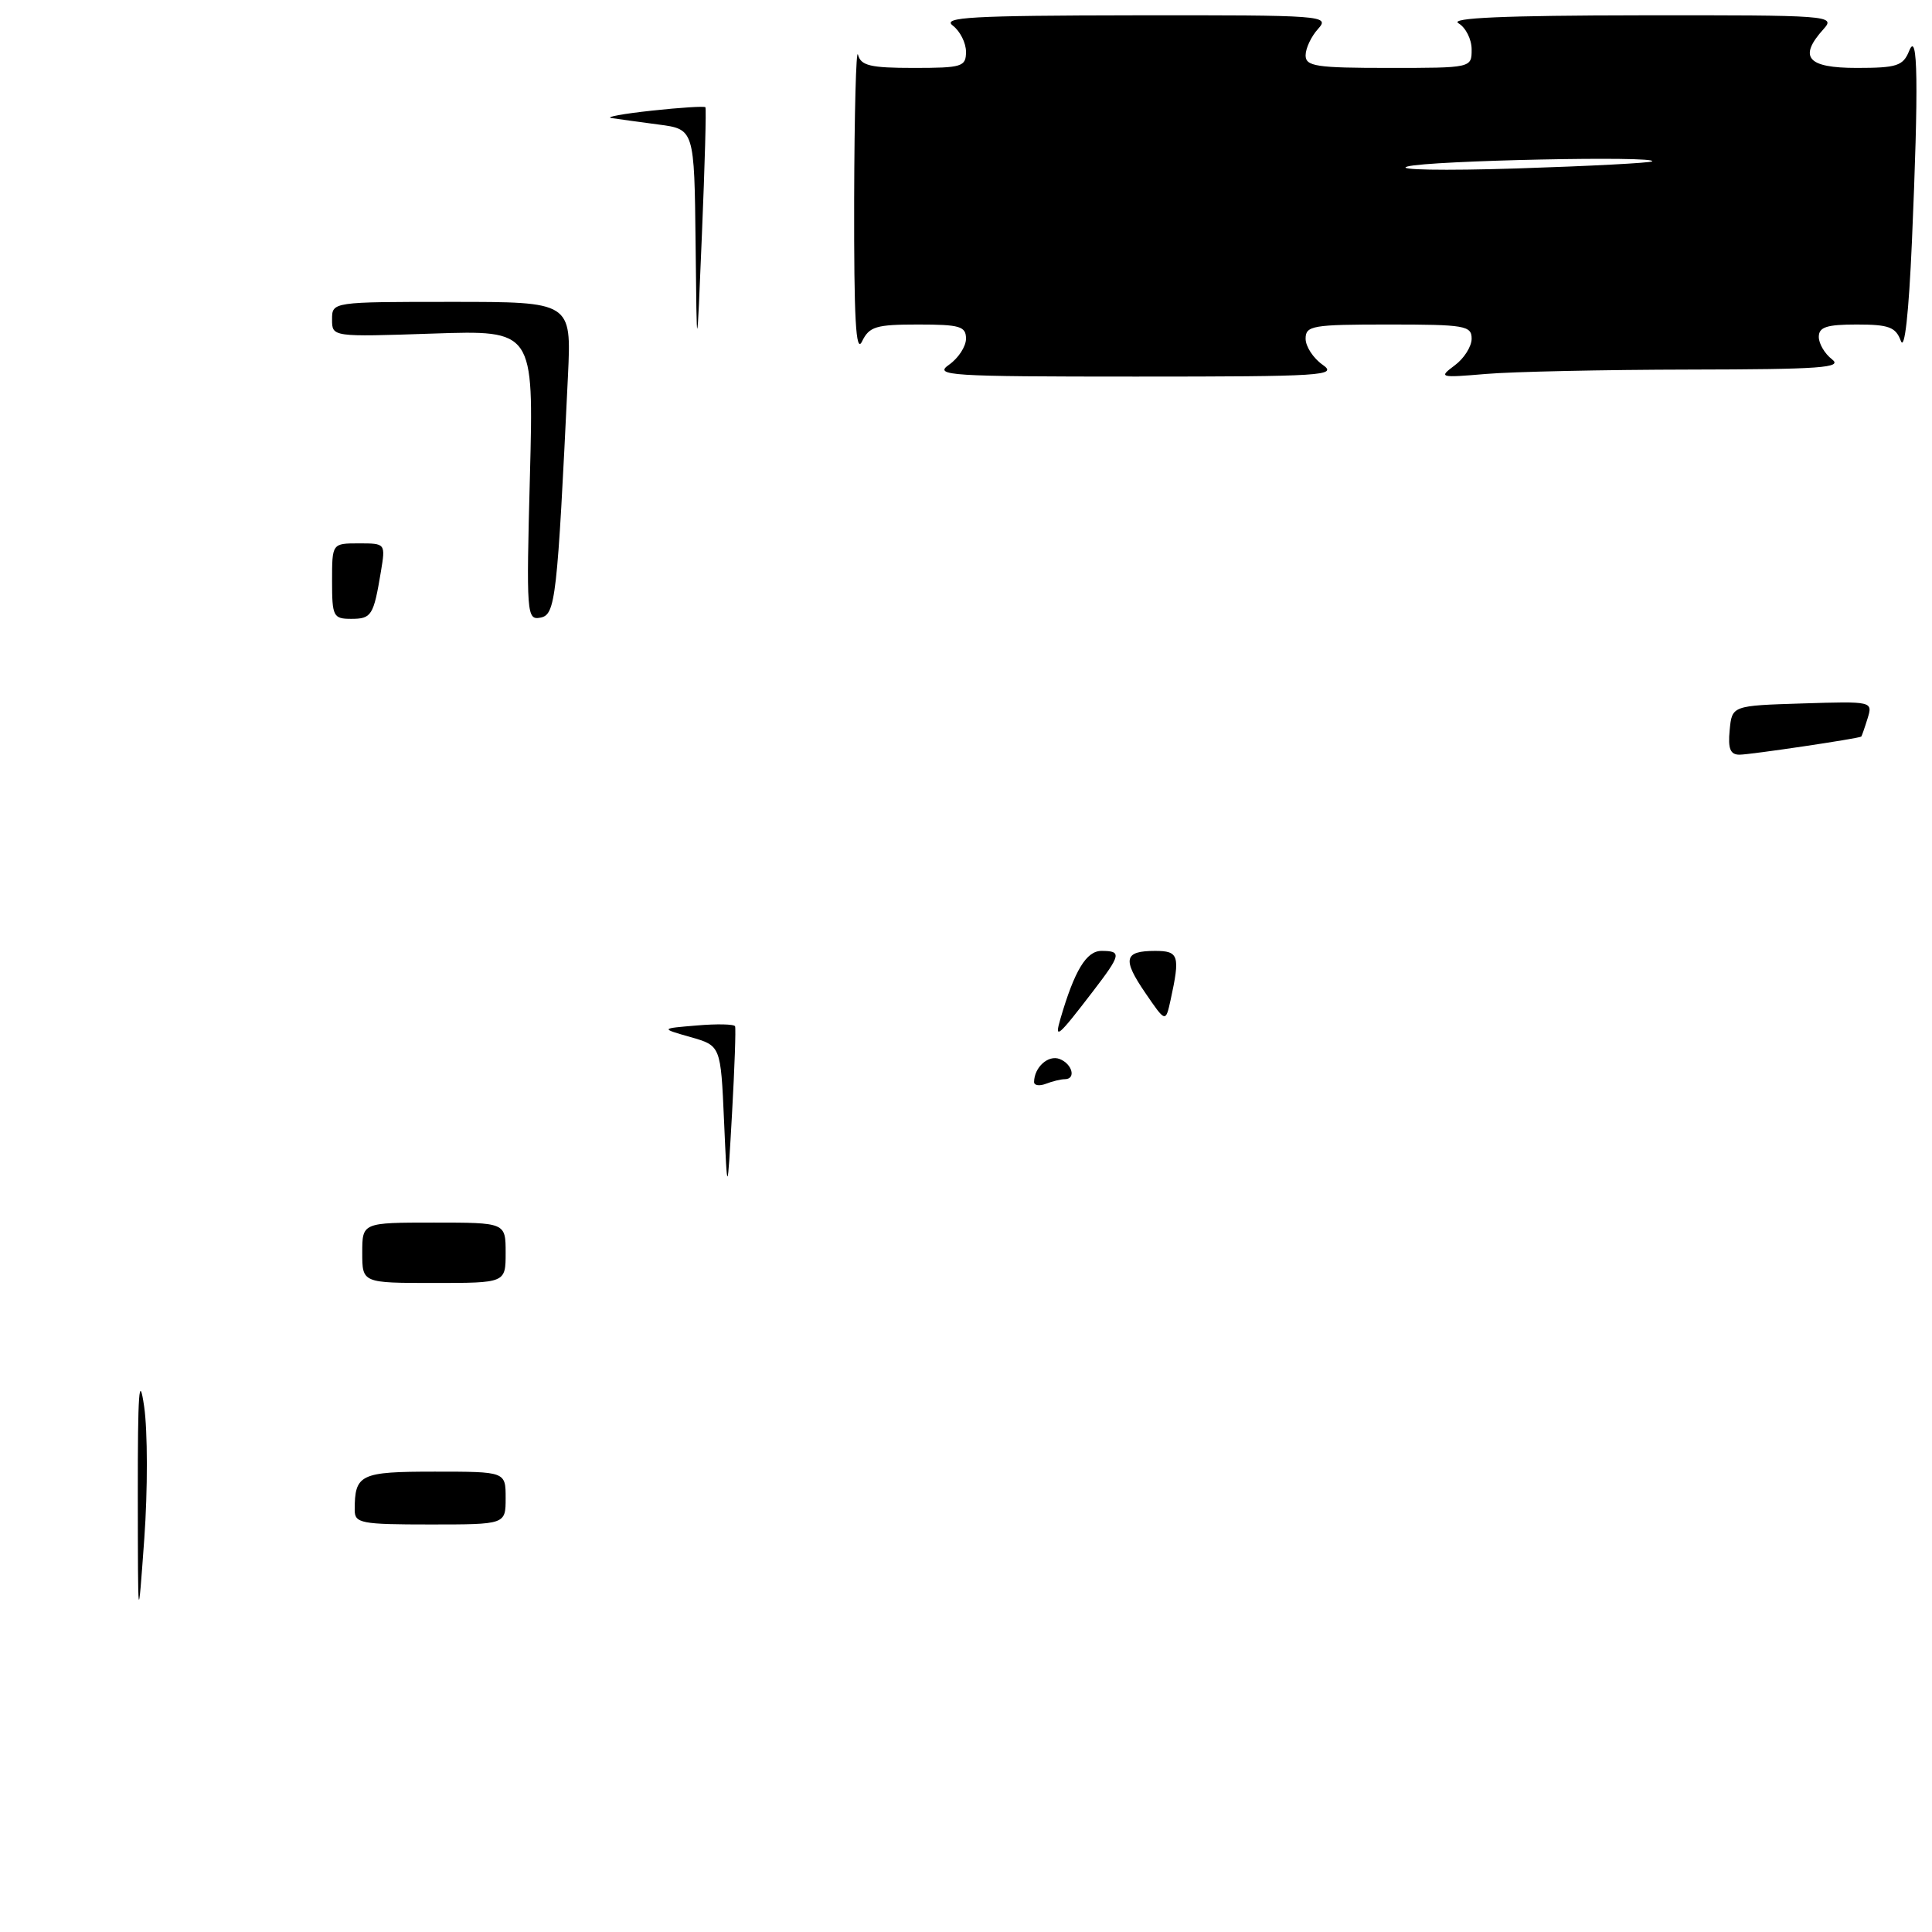 <?xml version="1.0" encoding="UTF-8" standalone="no"?>
<!DOCTYPE svg PUBLIC "-//W3C//DTD SVG 1.1//EN" "http://www.w3.org/Graphics/SVG/1.1/DTD/svg11.dtd" >
<svg xmlns="http://www.w3.org/2000/svg" xmlns:xlink="http://www.w3.org/1999/xlink" version="1.1" viewBox="0 0 256 256">
 <g >
 <path fill="currentColor"
d=" M 175.25 48.33 C 174.01 47.46 173.00 45.91 173.00 44.88 C 173.00 43.15 173.90 43.00 184.00 43.00 C 194.10 43.00 195.00 43.15 195.00 44.88 C 195.00 45.91 193.99 47.51 192.75 48.42 C 190.59 50.03 190.75 50.07 196.90 49.55 C 200.41 49.25 212.56 48.99 223.90 48.97 C 241.24 48.94 244.22 48.73 242.75 47.61 C 241.79 46.88 241.00 45.54 241.00 44.64 C 241.00 43.34 242.04 43.00 246.03 43.00 C 250.29 43.00 251.19 43.34 251.87 45.17 C 252.37 46.53 252.92 41.60 253.34 32.01 C 254.24 11.14 254.13 3.85 252.97 6.75 C 252.17 8.73 251.35 9.00 246.03 9.00 C 239.46 9.00 238.26 7.58 241.65 3.83 C 243.25 2.06 242.44 2.00 217.40 2.03 C 199.32 2.05 192.03 2.37 193.25 3.08 C 194.21 3.64 195.00 5.20 195.00 6.55 C 195.00 9.00 195.00 9.00 184.00 9.00 C 174.39 9.00 173.00 8.79 173.00 7.33 C 173.00 6.41 173.74 4.83 174.65 3.83 C 176.25 2.06 175.44 2.00 150.40 2.03 C 128.65 2.06 124.78 2.28 126.25 3.39 C 127.21 4.12 128.00 5.68 128.00 6.86 C 128.00 8.84 127.48 9.00 121.07 9.00 C 115.32 9.00 114.07 8.70 113.69 7.25 C 113.44 6.29 113.21 14.95 113.18 26.50 C 113.15 42.29 113.40 46.94 114.22 45.25 C 115.18 43.27 116.06 43.00 121.65 43.00 C 127.20 43.00 128.00 43.24 128.00 44.88 C 128.00 45.91 126.99 47.46 125.75 48.33 C 123.68 49.77 125.68 49.90 150.50 49.90 C 175.32 49.90 177.32 49.77 175.25 48.33 Z  M 18.26 198.00 C 18.25 184.45 18.44 181.82 19.10 186.37 C 19.57 189.59 19.58 197.47 19.12 203.87 C 18.28 215.50 18.28 215.50 18.26 198.00 Z  M 47.00 200.08 C 47.00 195.34 47.71 195.00 57.61 195.00 C 67.00 195.00 67.00 195.00 67.00 198.50 C 67.00 202.00 67.00 202.00 57.00 202.00 C 47.81 202.00 47.00 201.84 47.00 200.08 Z  M 48.00 166.00 C 48.00 162.00 48.00 162.00 57.50 162.00 C 67.00 162.00 67.00 162.00 67.00 166.00 C 67.00 170.00 67.00 170.00 57.50 170.00 C 48.00 170.00 48.00 170.00 48.00 166.00 Z  M 95.94 148.53 C 95.50 138.56 95.50 138.56 91.50 137.42 C 87.50 136.28 87.50 136.28 92.34 135.88 C 95.00 135.65 97.28 135.70 97.40 135.99 C 97.52 136.27 97.34 141.45 97.00 147.50 C 96.38 158.50 96.38 158.50 95.94 148.53 Z  M 137.02 143.36 C 137.05 141.41 138.90 139.75 140.40 140.32 C 142.10 140.98 142.62 143.00 141.08 143.00 C 140.58 143.00 139.45 143.27 138.58 143.61 C 137.71 143.94 137.01 143.83 137.02 143.36 Z  M 140.51 135.00 C 142.38 128.59 143.95 126.00 145.95 126.00 C 148.66 126.00 148.56 126.48 144.82 131.36 C 140.17 137.43 139.68 137.84 140.51 135.00 Z  M 151.77 131.58 C 148.69 127.08 148.94 126.00 153.06 126.00 C 156.20 126.00 156.39 126.62 155.11 132.50 C 154.45 135.50 154.45 135.50 151.77 131.58 Z  M 229.19 96.75 C 229.50 93.50 229.50 93.50 238.83 93.21 C 248.14 92.92 248.16 92.93 247.46 95.21 C 247.07 96.47 246.69 97.54 246.63 97.60 C 246.29 97.86 231.91 100.00 230.49 100.00 C 229.27 100.00 228.95 99.21 229.19 96.75 Z  M 44.00 77.00 C 44.00 72.00 44.00 72.00 47.55 72.00 C 51.09 72.00 51.09 72.00 50.47 75.75 C 49.50 81.58 49.23 82.00 46.53 82.00 C 44.16 82.00 44.00 81.68 44.00 77.00 Z  M 70.22 62.98 C 70.72 43.75 70.72 43.75 57.36 44.20 C 44.00 44.65 44.00 44.65 44.00 42.33 C 44.00 40.00 44.00 40.00 59.86 40.00 C 75.72 40.00 75.72 40.00 75.26 49.75 C 73.84 79.43 73.61 81.46 71.61 81.84 C 69.79 82.19 69.73 81.44 70.22 62.98 Z  M 92.17 32.31 C 92.00 17.12 92.00 17.12 87.25 16.50 C 84.64 16.15 81.83 15.77 81.00 15.64 C 80.17 15.51 82.59 15.07 86.38 14.66 C 90.16 14.25 93.35 14.05 93.47 14.21 C 93.60 14.37 93.39 21.93 93.01 31.00 C 92.33 47.50 92.33 47.50 92.17 32.31 Z  M 186.50 22.06 C 189.43 21.26 219.74 20.63 218.92 21.38 C 218.69 21.59 210.62 22.01 201.00 22.32 C 191.27 22.63 184.83 22.51 186.50 22.06 Z "/>
</g>
</svg>